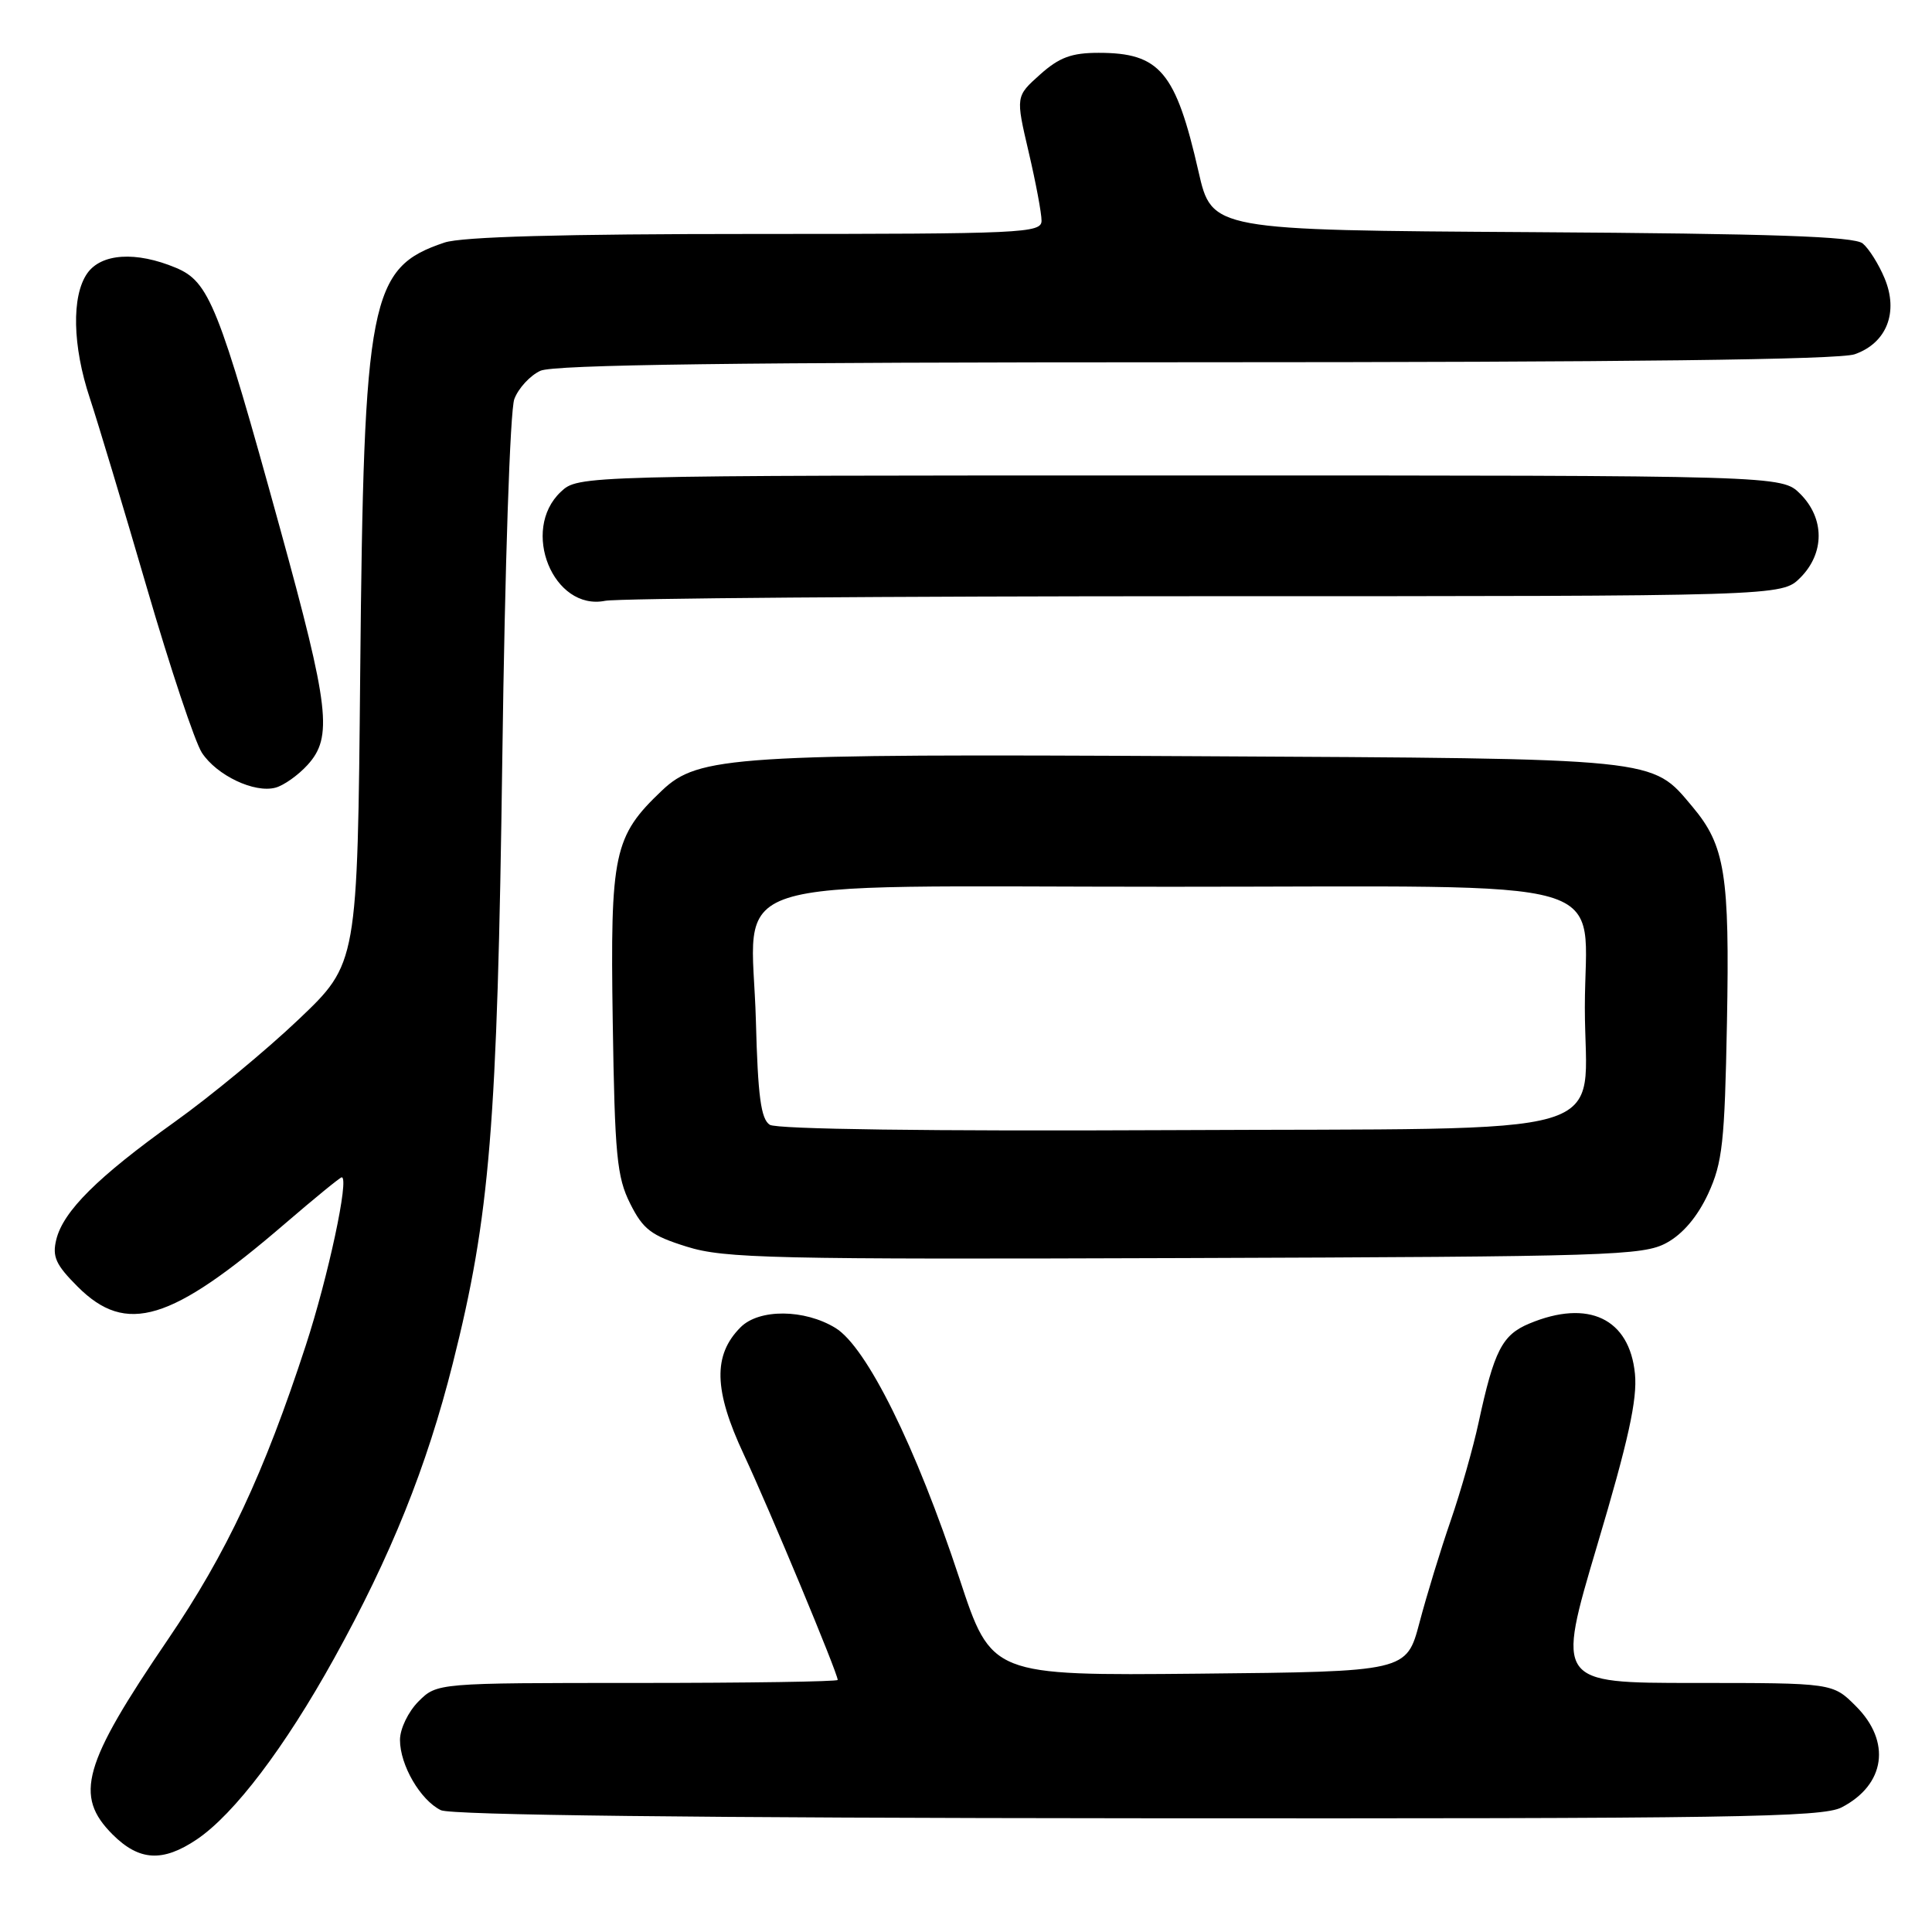 <?xml version="1.0" encoding="UTF-8" standalone="no"?>
<!DOCTYPE svg PUBLIC "-//W3C//DTD SVG 1.1//EN" "http://www.w3.org/Graphics/SVG/1.1/DTD/svg11.dtd" >
<svg xmlns="http://www.w3.org/2000/svg" xmlns:xlink="http://www.w3.org/1999/xlink" version="1.1" viewBox="0 0 256 256">
 <g >
 <path fill="currentColor"
d=" M 26.08 243.73 C 31.03 240.39 37.73 231.56 44.27 219.75 C 51.81 206.14 56.54 194.39 60.00 180.65 C 64.93 161.09 65.90 149.20 66.56 100.34 C 66.90 74.94 67.59 54.36 68.15 52.88 C 68.69 51.44 70.25 49.75 71.61 49.13 C 73.39 48.32 97.87 48.00 158.40 48.00 C 215.45 48.00 243.69 47.66 245.76 46.94 C 249.99 45.46 251.60 41.38 249.72 36.88 C 248.95 35.02 247.64 32.94 246.82 32.26 C 245.69 31.33 234.85 30.96 202.95 30.76 C 160.58 30.50 160.58 30.50 158.81 22.74 C 155.79 9.50 153.69 7.00 145.58 7.00 C 141.98 7.00 140.36 7.60 137.81 9.88 C 134.58 12.77 134.58 12.77 136.30 20.13 C 137.25 24.18 138.02 28.29 138.01 29.25 C 138.00 30.89 135.53 31.00 100.15 31.00 C 74.50 31.00 61.20 31.37 58.90 32.14 C 48.98 35.46 48.20 39.48 47.73 89.08 C 47.37 127.66 47.37 127.66 39.57 135.08 C 35.28 139.16 27.88 145.28 23.13 148.67 C 12.93 155.97 8.39 160.48 7.46 164.24 C 6.90 166.52 7.39 167.59 10.29 170.49 C 16.74 176.94 22.65 175.14 37.75 162.15 C 41.68 158.77 45.07 156.00 45.28 156.00 C 46.31 156.00 43.49 169.18 40.51 178.30 C 34.98 195.25 30.02 205.82 22.25 217.24 C 10.97 233.81 9.80 237.95 14.92 243.08 C 18.44 246.59 21.55 246.78 26.08 243.73 Z  M 244.02 239.49 C 249.82 236.49 250.63 230.78 245.92 226.08 C 242.85 223.00 242.85 223.00 224.53 223.00 C 206.22 223.00 206.22 223.00 211.64 204.75 C 215.77 190.89 216.97 185.43 216.64 182.04 C 215.92 174.71 210.46 172.11 202.64 175.38 C 199.04 176.88 197.98 178.96 195.92 188.50 C 195.21 191.80 193.55 197.65 192.22 201.50 C 190.89 205.35 189.03 211.43 188.09 215.00 C 186.37 221.50 186.37 221.50 158.87 221.77 C 131.37 222.03 131.37 222.03 127.13 209.16 C 121.36 191.66 114.83 178.48 110.70 175.96 C 106.59 173.45 100.59 173.41 98.14 175.86 C 94.45 179.55 94.57 184.21 98.56 192.73 C 101.95 199.98 111.00 221.70 111.00 222.60 C 111.00 222.82 99.05 223.00 84.45 223.00 C 57.91 223.00 57.91 223.00 55.45 225.45 C 54.09 226.82 53.00 229.08 53.00 230.55 C 53.00 233.89 55.71 238.54 58.42 239.86 C 59.77 240.51 92.23 240.89 150.80 240.93 C 229.48 240.99 241.48 240.81 244.02 239.49 Z  M 220.84 164.68 C 223.00 163.50 224.93 161.21 226.34 158.18 C 228.24 154.05 228.53 151.40 228.83 135.50 C 229.20 115.89 228.58 112.04 224.27 106.91 C 218.77 100.37 220.33 100.53 158.27 100.20 C 97.11 99.87 92.55 100.16 87.71 104.75 C 81.32 110.82 80.85 113.02 81.19 135.32 C 81.46 153.13 81.74 155.97 83.50 159.48 C 85.21 162.90 86.29 163.72 91.00 165.19 C 95.98 166.75 102.23 166.89 157.00 166.70 C 213.40 166.51 217.73 166.38 220.84 164.68 Z  M 40.75 101.36 C 44.11 97.67 43.66 93.80 37.09 69.95 C 28.95 40.40 27.72 37.33 23.30 35.48 C 18.02 33.27 13.42 33.57 11.56 36.22 C 9.46 39.22 9.60 45.85 11.91 52.78 C 12.95 55.93 16.35 67.21 19.45 77.85 C 22.55 88.50 25.84 98.35 26.75 99.74 C 28.72 102.75 33.71 105.12 36.50 104.37 C 37.60 104.08 39.51 102.72 40.75 101.36 Z  M 159.67 79.00 C 236.09 79.00 236.09 79.00 238.55 76.55 C 241.79 73.30 241.79 68.70 238.55 65.45 C 236.09 63.00 236.09 63.00 156.36 63.00 C 76.63 63.00 76.63 63.00 74.31 65.17 C 68.93 70.23 73.31 80.99 80.19 79.61 C 81.87 79.28 117.64 79.00 159.67 79.00 Z  M 102.00 149.04 C 100.83 148.28 100.42 145.28 100.16 135.26 C 99.63 115.56 93.64 117.50 155.00 117.50 C 215.91 117.50 210.00 115.78 210.00 133.50 C 210.00 151.20 215.94 149.45 154.84 149.75 C 123.19 149.90 102.92 149.63 102.00 149.04 Z "/>
</g>
</svg>
